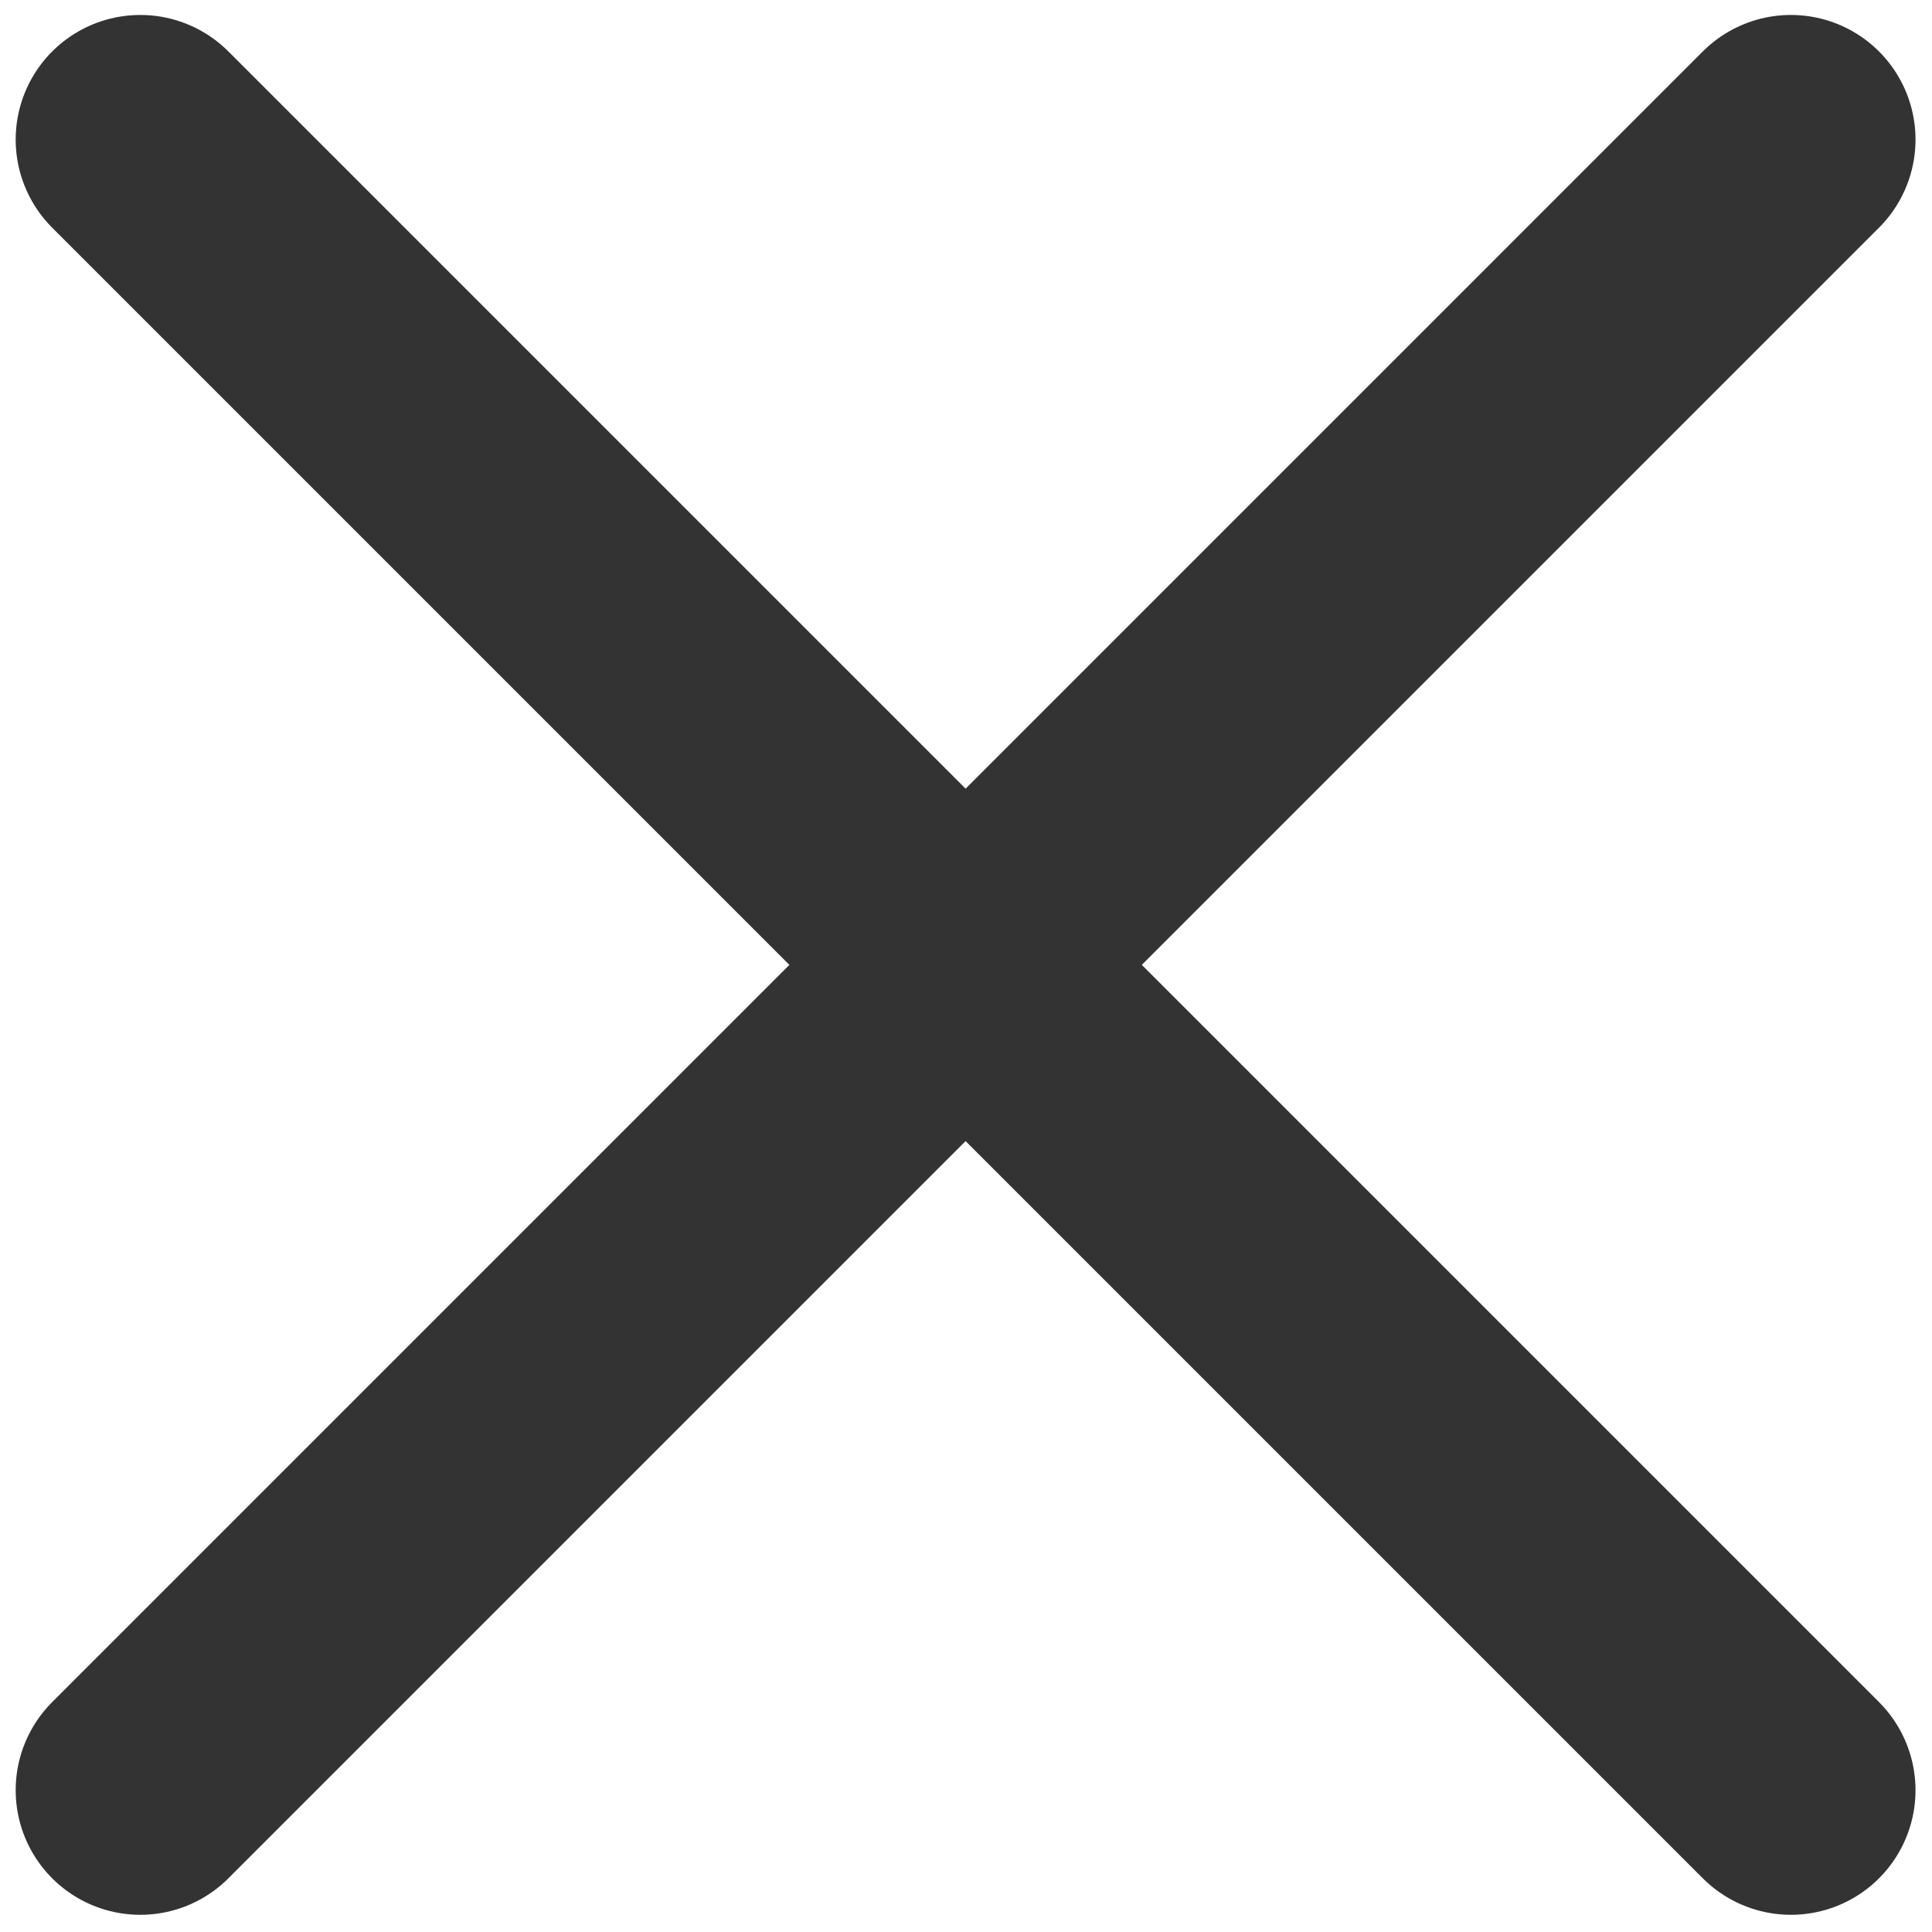 <?xml version="1.0" encoding="UTF-8" standalone="no"?>
<!-- Created with Inkscape (http://www.inkscape.org/) -->

<svg
   width="210mm"
   height="210mm"
   viewBox="0 0 210 210"
   version="1.1"
   id="svg1"
   inkscape:version="1.4 (e7c3feb100, 2024-10-09)"
   sodipodi:docname="close_cross.svg"
   xmlns:inkscape="http://www.inkscape.org/namespaces/inkscape"
   xmlns:sodipodi="http://sodipodi.sourceforge.net/DTD/sodipodi-0.dtd"
   xmlns="http://www.w3.org/2000/svg"
   xmlns:svg="http://www.w3.org/2000/svg">
  <sodipodi:namedview
     id="namedview1"
     pagecolor="#505050"
     bordercolor="#eeeeee"
     borderopacity="1"
     inkscape:showpageshadow="0"
     inkscape:pageopacity="0"
     inkscape:pagecheckerboard="0"
     inkscape:deskcolor="#505050"
     inkscape:document-units="mm"
     inkscape:zoom="0.77593293"
     inkscape:cx="240.35583"
     inkscape:cy="338.30244"
     inkscape:window-width="1920"
     inkscape:window-height="1131"
     inkscape:window-x="1680"
     inkscape:window-y="32"
     inkscape:window-maximized="1"
     inkscape:current-layer="layer1" />
  <defs
     id="defs1" />
  <g
     inkscape:label="Layer 1"
     inkscape:groupmode="layer"
     id="layer1">
    <g
       id="g1"
       transform="matrix(1.378,0,0,1.378,-39.632,-39.603)"
       style="stroke:#333333;stroke-opacity:1">
      <path
         style="fill:none;fill-opacity:1;stroke:#333333;stroke-width:19.657;stroke-linecap:round;stroke-linejoin:round;stroke-dasharray:none;stroke-opacity:1"
         d="M 39.826,169.949 170.026,39.748"
         id="path2" />
      <path
         style="fill:none;fill-opacity:1;stroke:#333333;stroke-width:19.657;stroke-linecap:round;stroke-linejoin:round;stroke-dasharray:none;stroke-opacity:1"
         d="M 170.026,169.949 39.826,39.748"
         id="path1" />
    </g>
  </g>
</svg>
